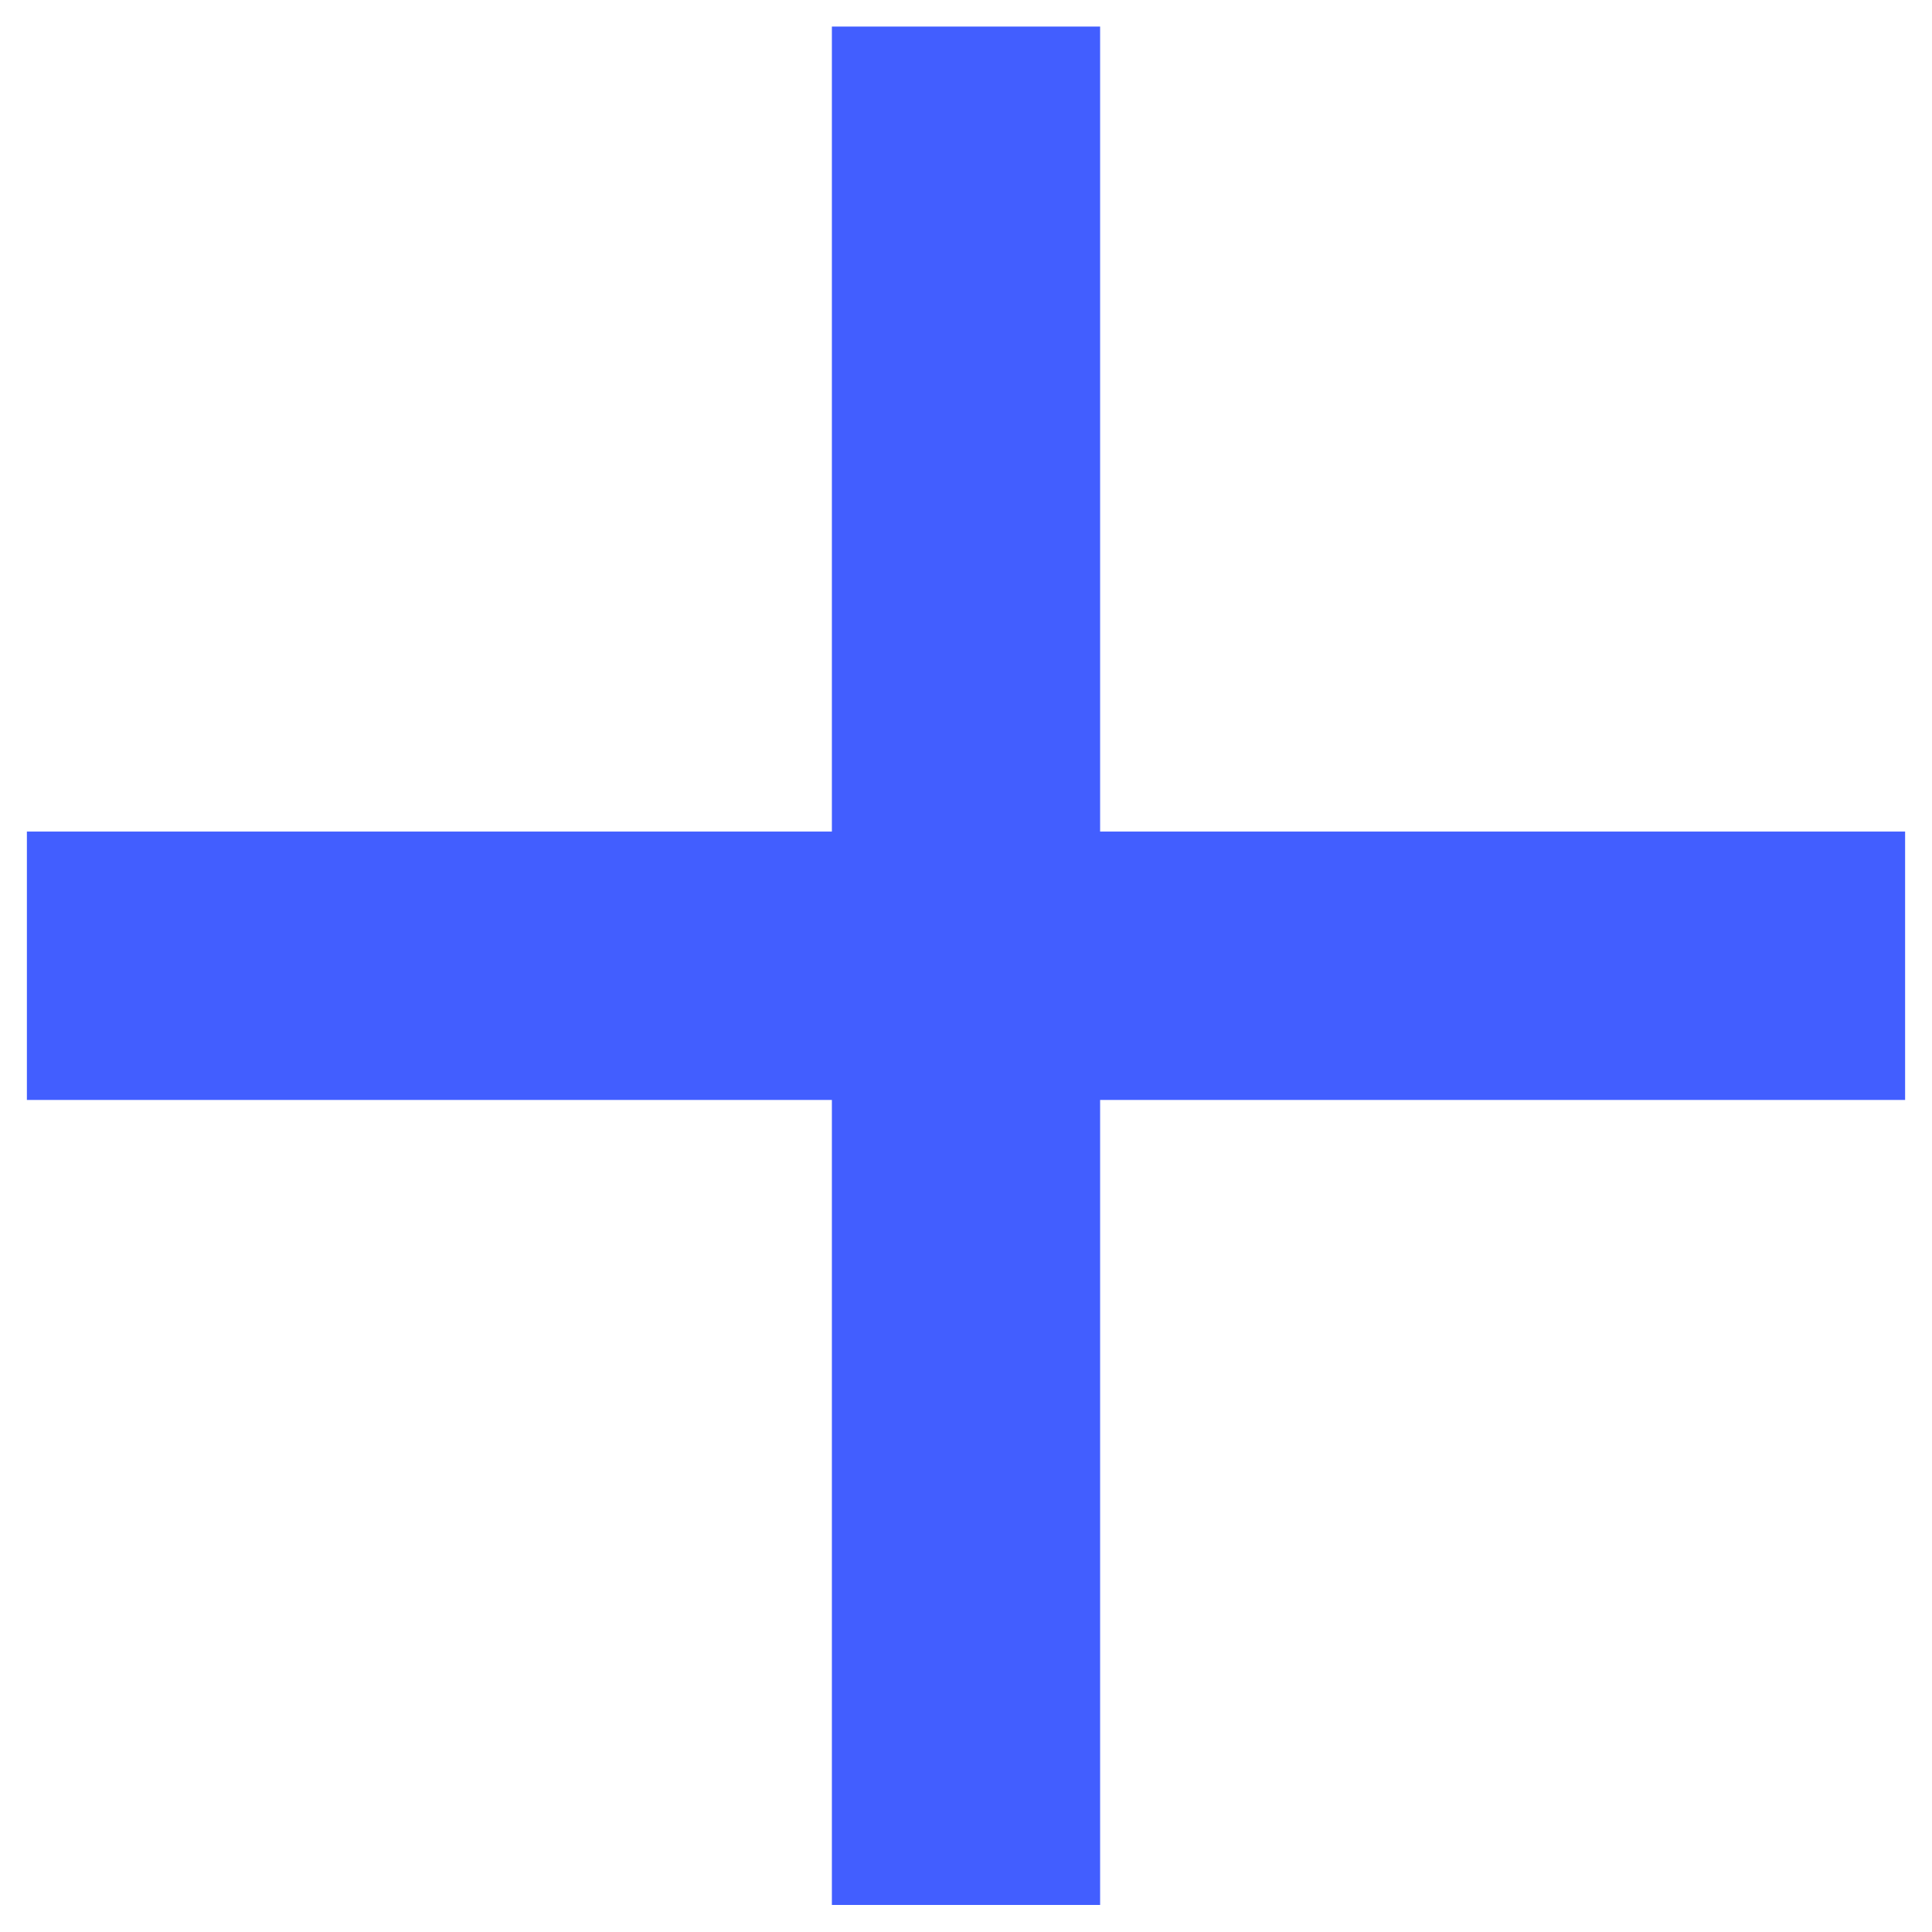 <svg width="12" height="12" viewBox="0 0 12 12" fill="none" xmlns="http://www.w3.org/2000/svg">
<path d="M11.833 6.832H6.833V11.832H5.167V6.832H0.167V5.165H5.167V0.165H6.833V5.165H11.833V6.832Z" fill="#425EFF"/>
</svg>
